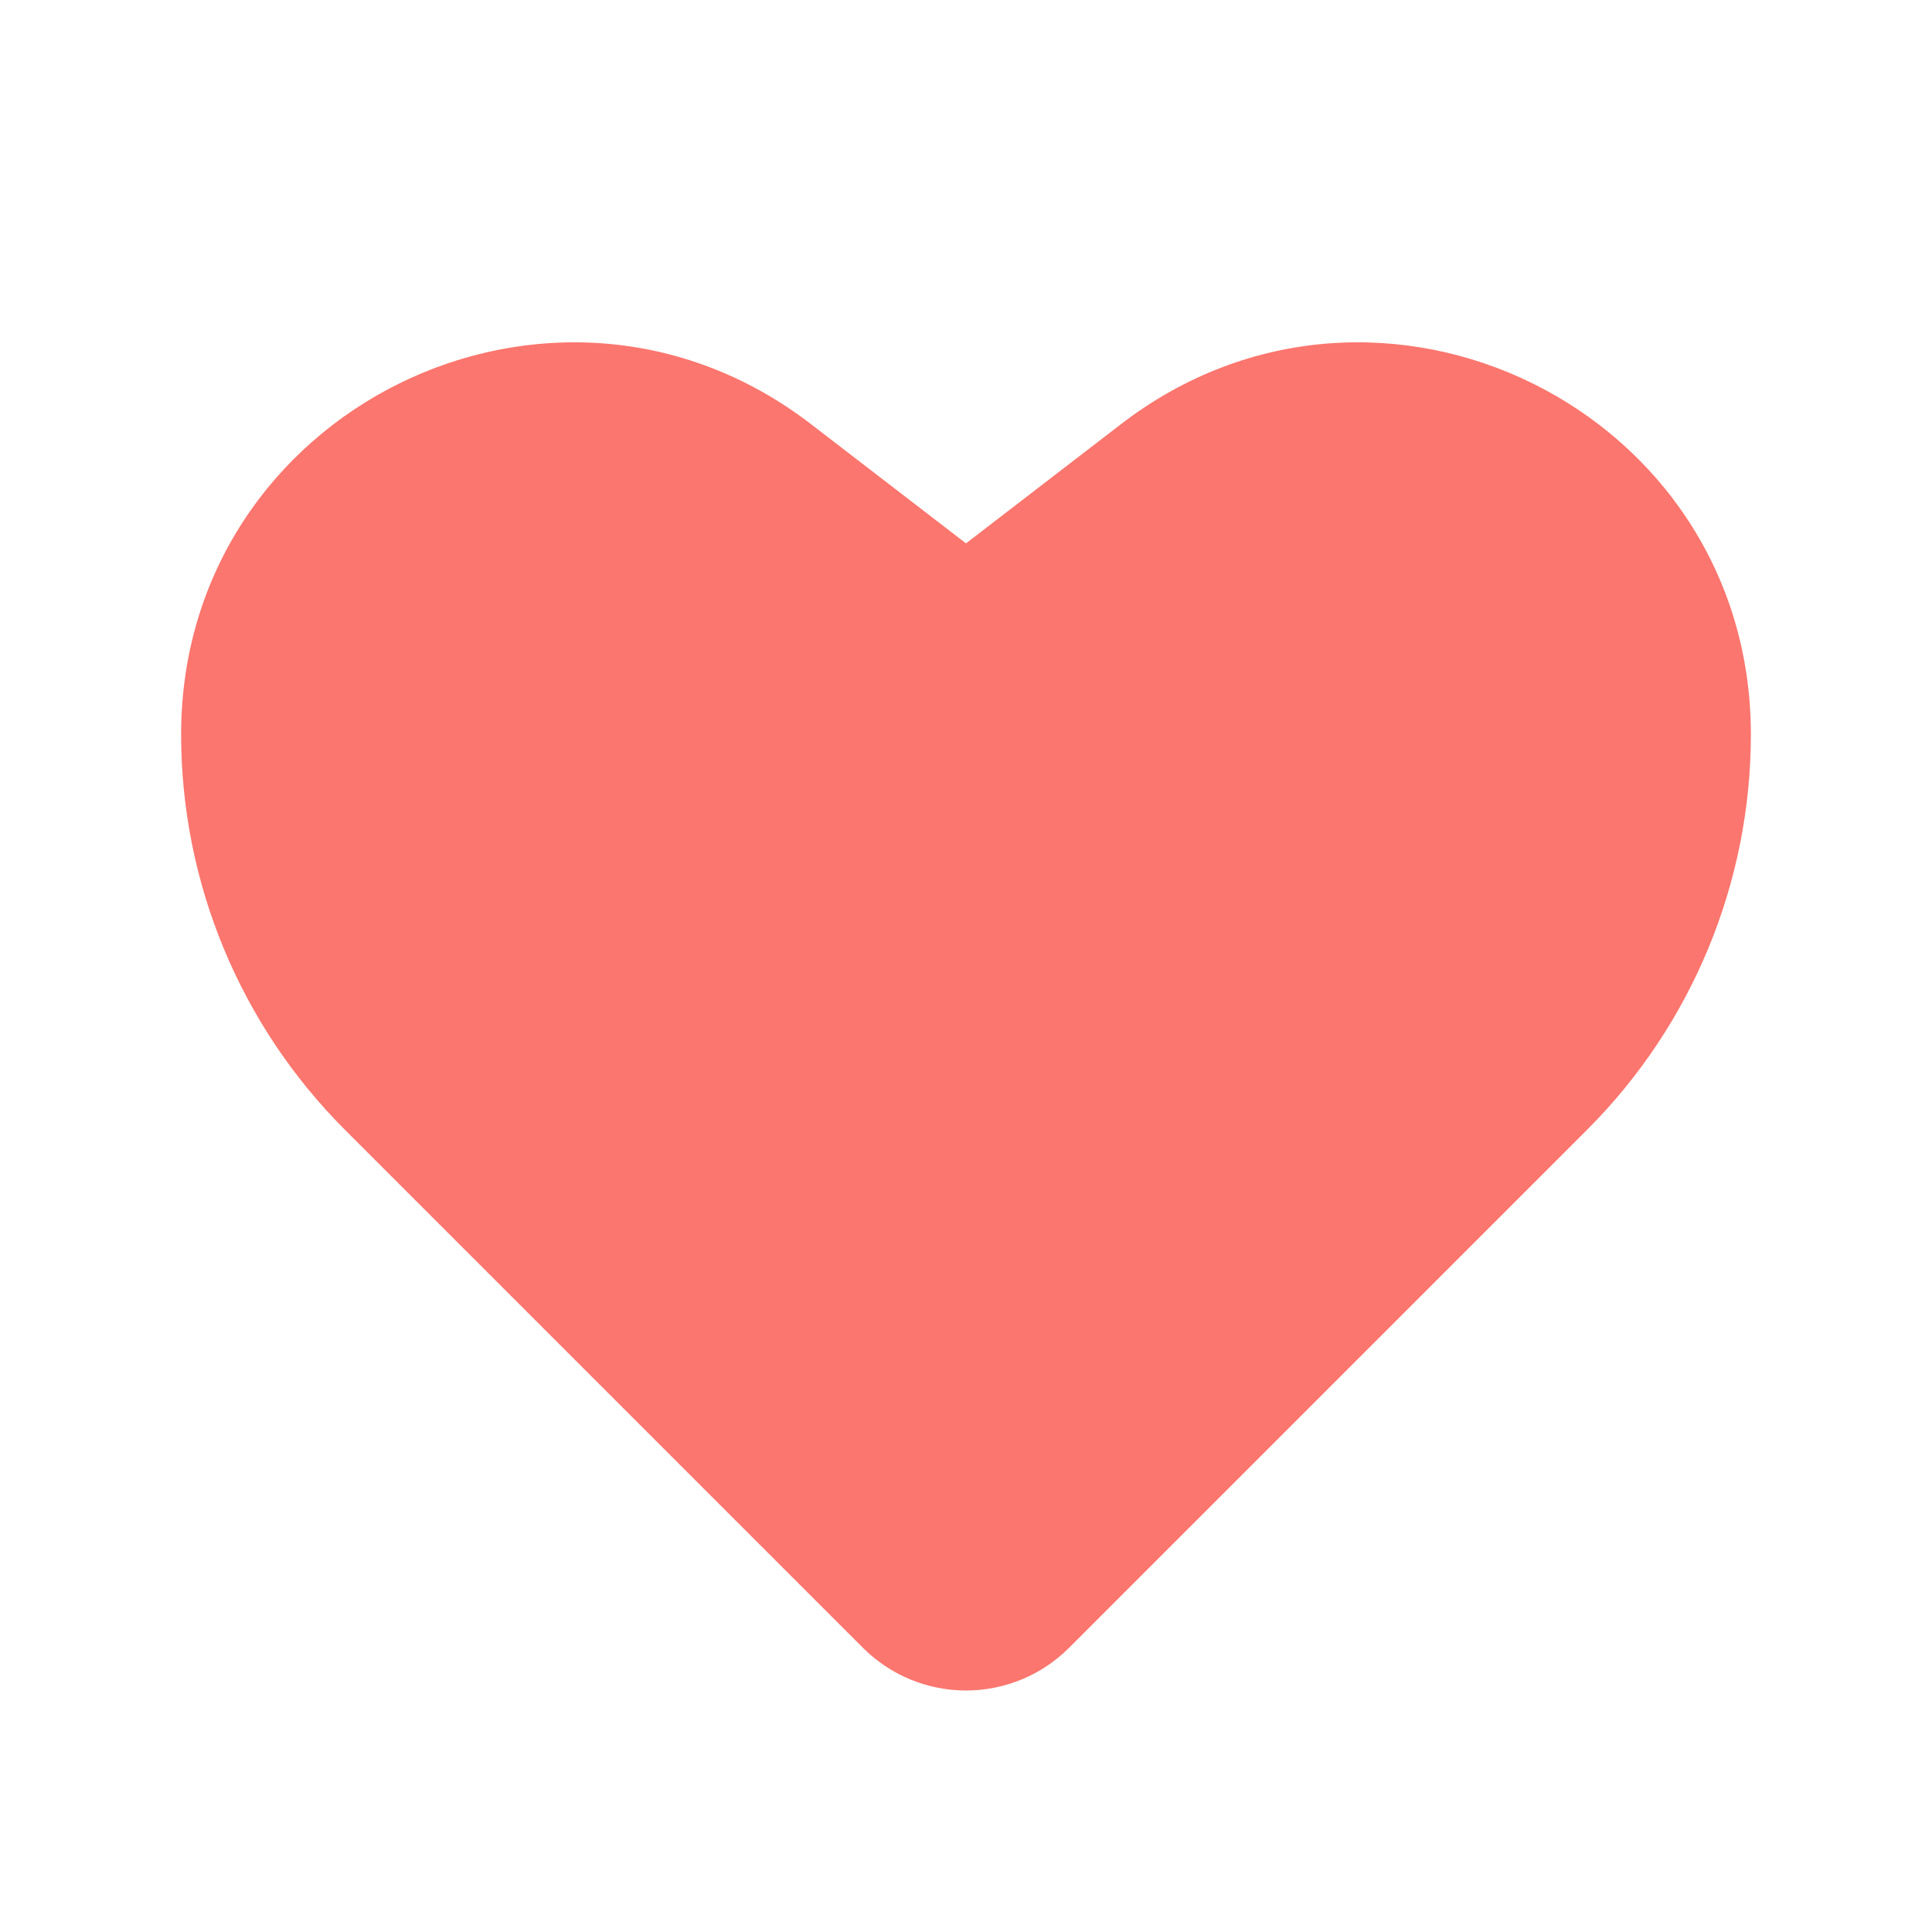 <svg width="32" height="32" viewBox="0 0 32 32" fill="none" xmlns="http://www.w3.org/2000/svg">
<g clip-path="url(#clip0)">
<path d="M16 9L13.434 7.026C9.172 3.747 3 6.786 3 12.164C3 14.62 3.976 16.976 5.712 18.712L14.293 27.293C14.746 27.746 15.36 28 16 28C16.64 28 17.254 27.746 17.707 27.293L26.288 18.712C28.024 16.976 29 14.62 29 12.164C29 6.786 22.828 3.747 18.566 7.026L16 9Z" fill="#FB766E"/>
</g>
<defs>
<clipPath id="clip0">
<rect width="32" height="32" fill="white"/>
</clipPath>
</defs>
</svg>
